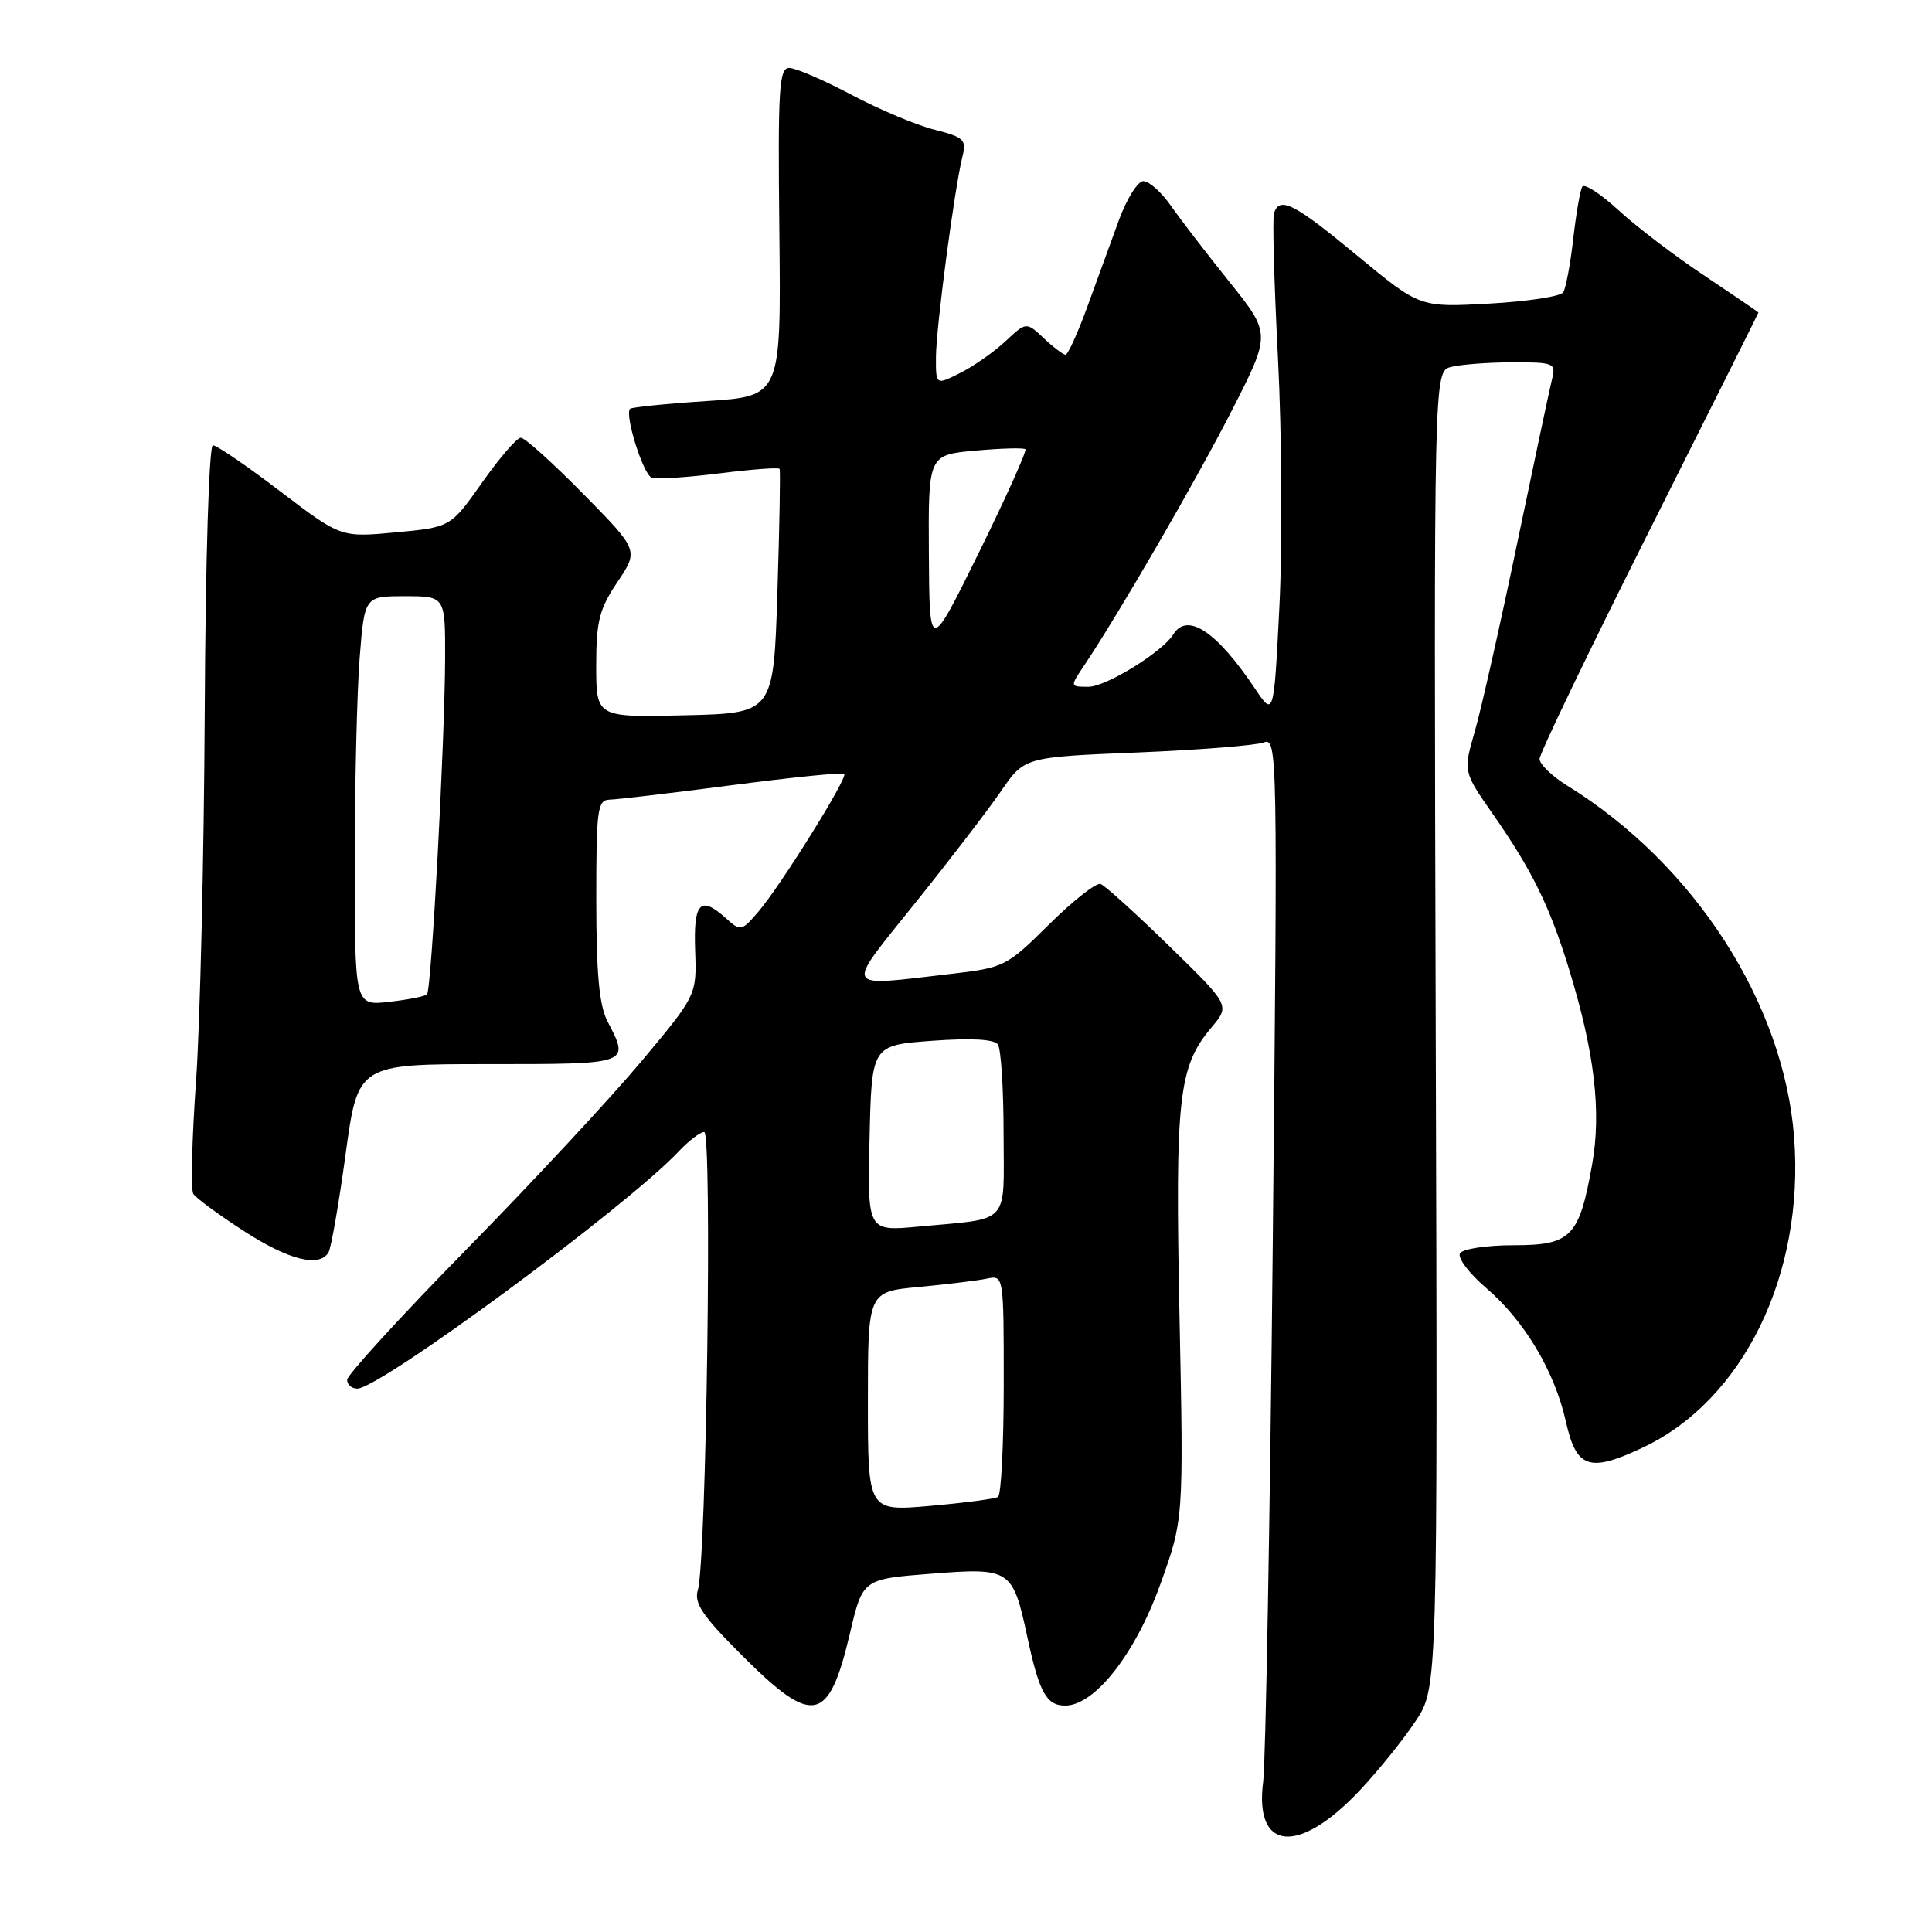 <?xml version="1.0" encoding="UTF-8" standalone="no"?>
<!DOCTYPE svg PUBLIC "-//W3C//DTD SVG 1.1//EN" "http://www.w3.org/Graphics/SVG/1.1/DTD/svg11.dtd" >
<svg xmlns="http://www.w3.org/2000/svg" xmlns:xlink="http://www.w3.org/1999/xlink" version="1.1" viewBox="0 0 256 256">
 <g >
 <path fill="currentColor"
d=" M 180.29 237.12 C 182.72 234.52 186.01 230.43 187.60 228.02 C 190.50 223.64 190.50 223.64 190.24 136.44 C 189.99 49.24 189.99 49.24 192.24 48.63 C 193.49 48.30 197.14 48.02 200.36 48.01 C 205.94 48.00 206.19 48.11 205.65 50.25 C 205.34 51.49 203.27 61.27 201.03 72.00 C 198.80 82.72 196.28 93.92 195.43 96.87 C 193.88 102.24 193.88 102.24 197.81 107.87 C 202.98 115.28 205.33 120.05 207.88 128.34 C 211.28 139.37 212.22 147.28 210.96 154.32 C 209.25 163.92 208.19 165.00 200.54 165.00 C 197.01 165.00 193.82 165.48 193.46 166.07 C 193.10 166.65 194.65 168.72 196.91 170.65 C 202.01 175.02 205.99 181.69 207.49 188.38 C 208.88 194.57 210.58 195.15 217.64 191.83 C 230.99 185.56 239.12 168.91 237.73 150.70 C 236.37 132.92 224.50 114.51 207.68 104.11 C 205.66 102.86 204.00 101.26 204.00 100.56 C 204.00 99.86 210.53 86.29 218.50 70.41 C 226.47 54.54 233.00 41.49 233.00 41.42 C 233.00 41.35 229.80 39.17 225.89 36.56 C 221.98 33.96 216.84 30.05 214.48 27.87 C 212.11 25.69 209.94 24.28 209.66 24.74 C 209.38 25.20 208.84 28.31 208.46 31.66 C 208.08 35.01 207.48 38.20 207.13 38.74 C 206.79 39.28 202.37 39.95 197.32 40.23 C 188.14 40.74 188.14 40.74 179.84 33.87 C 171.48 26.95 169.55 25.96 168.81 28.25 C 168.59 28.94 168.83 37.62 169.34 47.55 C 169.85 57.48 169.93 72.21 169.53 80.29 C 168.79 94.97 168.79 94.97 166.29 91.24 C 161.21 83.65 157.31 81.07 155.46 84.07 C 154.02 86.39 146.56 91.00 144.23 91.00 C 141.77 91.00 141.77 91.00 143.61 88.25 C 148.29 81.27 158.55 63.55 163.24 54.36 C 168.41 44.23 168.41 44.23 162.91 37.36 C 159.88 33.59 156.39 29.04 155.14 27.25 C 153.89 25.46 152.25 24.00 151.50 24.00 C 150.76 24.00 149.28 26.36 148.23 29.25 C 147.18 32.14 145.30 37.31 144.04 40.75 C 142.78 44.19 141.50 47.00 141.19 47.00 C 140.88 47.00 139.58 46.02 138.31 44.82 C 135.99 42.64 135.99 42.64 133.24 45.21 C 131.73 46.62 129.04 48.51 127.25 49.41 C 124.00 51.05 124.00 51.05 124.02 47.28 C 124.04 43.36 126.48 24.91 127.54 20.69 C 128.09 18.52 127.71 18.17 123.81 17.18 C 121.42 16.58 116.46 14.49 112.79 12.54 C 109.12 10.60 105.42 9.00 104.57 9.00 C 103.23 9.00 103.06 11.74 103.27 30.75 C 103.50 52.50 103.50 52.50 93.69 53.14 C 88.30 53.49 83.71 53.96 83.49 54.17 C 82.73 54.93 85.22 62.87 86.35 63.29 C 86.98 63.52 91.01 63.27 95.29 62.73 C 99.58 62.19 103.18 61.92 103.30 62.13 C 103.42 62.33 103.29 69.70 103.01 78.50 C 102.50 94.50 102.50 94.50 90.75 94.78 C 79.00 95.06 79.00 95.06 79.00 88.18 C 79.00 82.30 79.41 80.70 81.82 77.11 C 84.63 72.91 84.63 72.91 77.30 65.46 C 73.26 61.36 69.54 58.00 69.01 58.00 C 68.49 58.00 66.19 60.67 63.89 63.93 C 59.71 69.86 59.71 69.86 52.44 70.54 C 45.17 71.22 45.17 71.22 37.14 65.11 C 32.73 61.75 28.71 59.00 28.21 59.00 C 27.70 59.00 27.23 74.06 27.13 94.25 C 27.03 113.64 26.51 135.73 25.97 143.34 C 25.43 150.94 25.27 157.63 25.61 158.19 C 25.96 158.74 28.96 160.95 32.28 163.10 C 38.23 166.95 42.28 167.98 43.52 165.97 C 43.87 165.40 44.89 159.55 45.79 152.97 C 47.42 141.00 47.42 141.00 64.71 141.00 C 83.55 141.00 83.46 141.03 80.51 135.36 C 79.40 133.25 79.01 129.05 79.01 119.25 C 79.00 107.31 79.17 106.00 80.75 105.96 C 81.71 105.94 89.02 105.08 96.99 104.04 C 104.96 103.00 111.66 102.32 111.87 102.54 C 112.37 103.04 103.42 117.40 100.46 120.84 C 98.29 123.37 98.11 123.41 96.27 121.74 C 92.80 118.60 91.88 119.53 92.11 125.94 C 92.32 131.87 92.32 131.87 84.94 140.69 C 80.88 145.53 70.46 156.74 61.78 165.58 C 53.10 174.43 46.00 182.19 46.00 182.83 C 46.00 183.48 46.60 184.00 47.34 184.00 C 50.36 184.00 83.09 159.85 89.92 152.58 C 91.26 151.16 92.78 150.00 93.31 150.00 C 94.39 150.00 93.59 207.00 92.47 210.67 C 91.93 212.43 93.06 214.10 98.39 219.42 C 107.74 228.77 109.81 228.34 112.61 216.47 C 114.31 209.23 114.31 209.23 123.35 208.53 C 133.90 207.70 134.19 207.89 136.12 216.88 C 137.71 224.29 138.65 226.00 141.15 226.00 C 145.06 226.00 150.44 219.14 153.75 209.92 C 156.84 201.33 156.84 201.33 156.29 174.42 C 155.70 145.36 156.14 141.36 160.52 136.15 C 162.99 133.22 162.99 133.22 154.93 125.36 C 150.50 121.04 146.40 117.33 145.83 117.13 C 145.26 116.93 142.19 119.34 139.01 122.49 C 133.35 128.09 133.09 128.22 125.87 129.06 C 111.51 130.72 111.85 131.40 121.23 119.70 C 125.78 114.04 130.90 107.36 132.62 104.86 C 135.73 100.32 135.73 100.32 150.66 99.71 C 158.87 99.37 166.43 98.77 167.45 98.38 C 169.27 97.68 169.30 99.49 168.65 164.58 C 168.28 201.39 167.70 233.56 167.38 236.07 C 166.17 245.35 172.14 245.84 180.29 237.12 Z  M 115.00 185.71 C 115.00 171.16 115.00 171.16 121.75 170.53 C 125.46 170.18 129.51 169.69 130.75 169.43 C 133.00 168.96 133.00 168.96 133.00 183.42 C 133.00 191.37 132.66 198.09 132.24 198.35 C 131.82 198.61 127.77 199.14 123.24 199.54 C 115.00 200.26 115.00 200.26 115.00 185.71 Z  M 115.22 150.83 C 115.50 138.50 115.50 138.50 123.50 137.91 C 128.76 137.53 131.75 137.70 132.23 138.41 C 132.64 139.01 132.98 144.33 132.98 150.23 C 133.00 162.51 134.03 161.38 121.72 162.53 C 114.94 163.17 114.94 163.17 115.22 150.83 Z  M 47.01 114.38 C 47.01 104.00 47.30 91.79 47.65 87.25 C 48.30 79.00 48.30 79.00 53.65 79.00 C 59.00 79.00 59.00 79.00 58.98 87.25 C 58.94 98.32 57.17 131.16 56.58 131.76 C 56.31 132.02 54.05 132.47 51.55 132.75 C 47.00 133.26 47.00 133.26 47.01 114.38 Z  M 123.08 73.39 C 123.00 60.28 123.00 60.28 129.24 59.71 C 132.67 59.40 135.65 59.32 135.87 59.53 C 136.08 59.74 133.31 65.90 129.71 73.21 C 123.16 86.50 123.16 86.50 123.08 73.39 Z "/>
</g>
</svg>